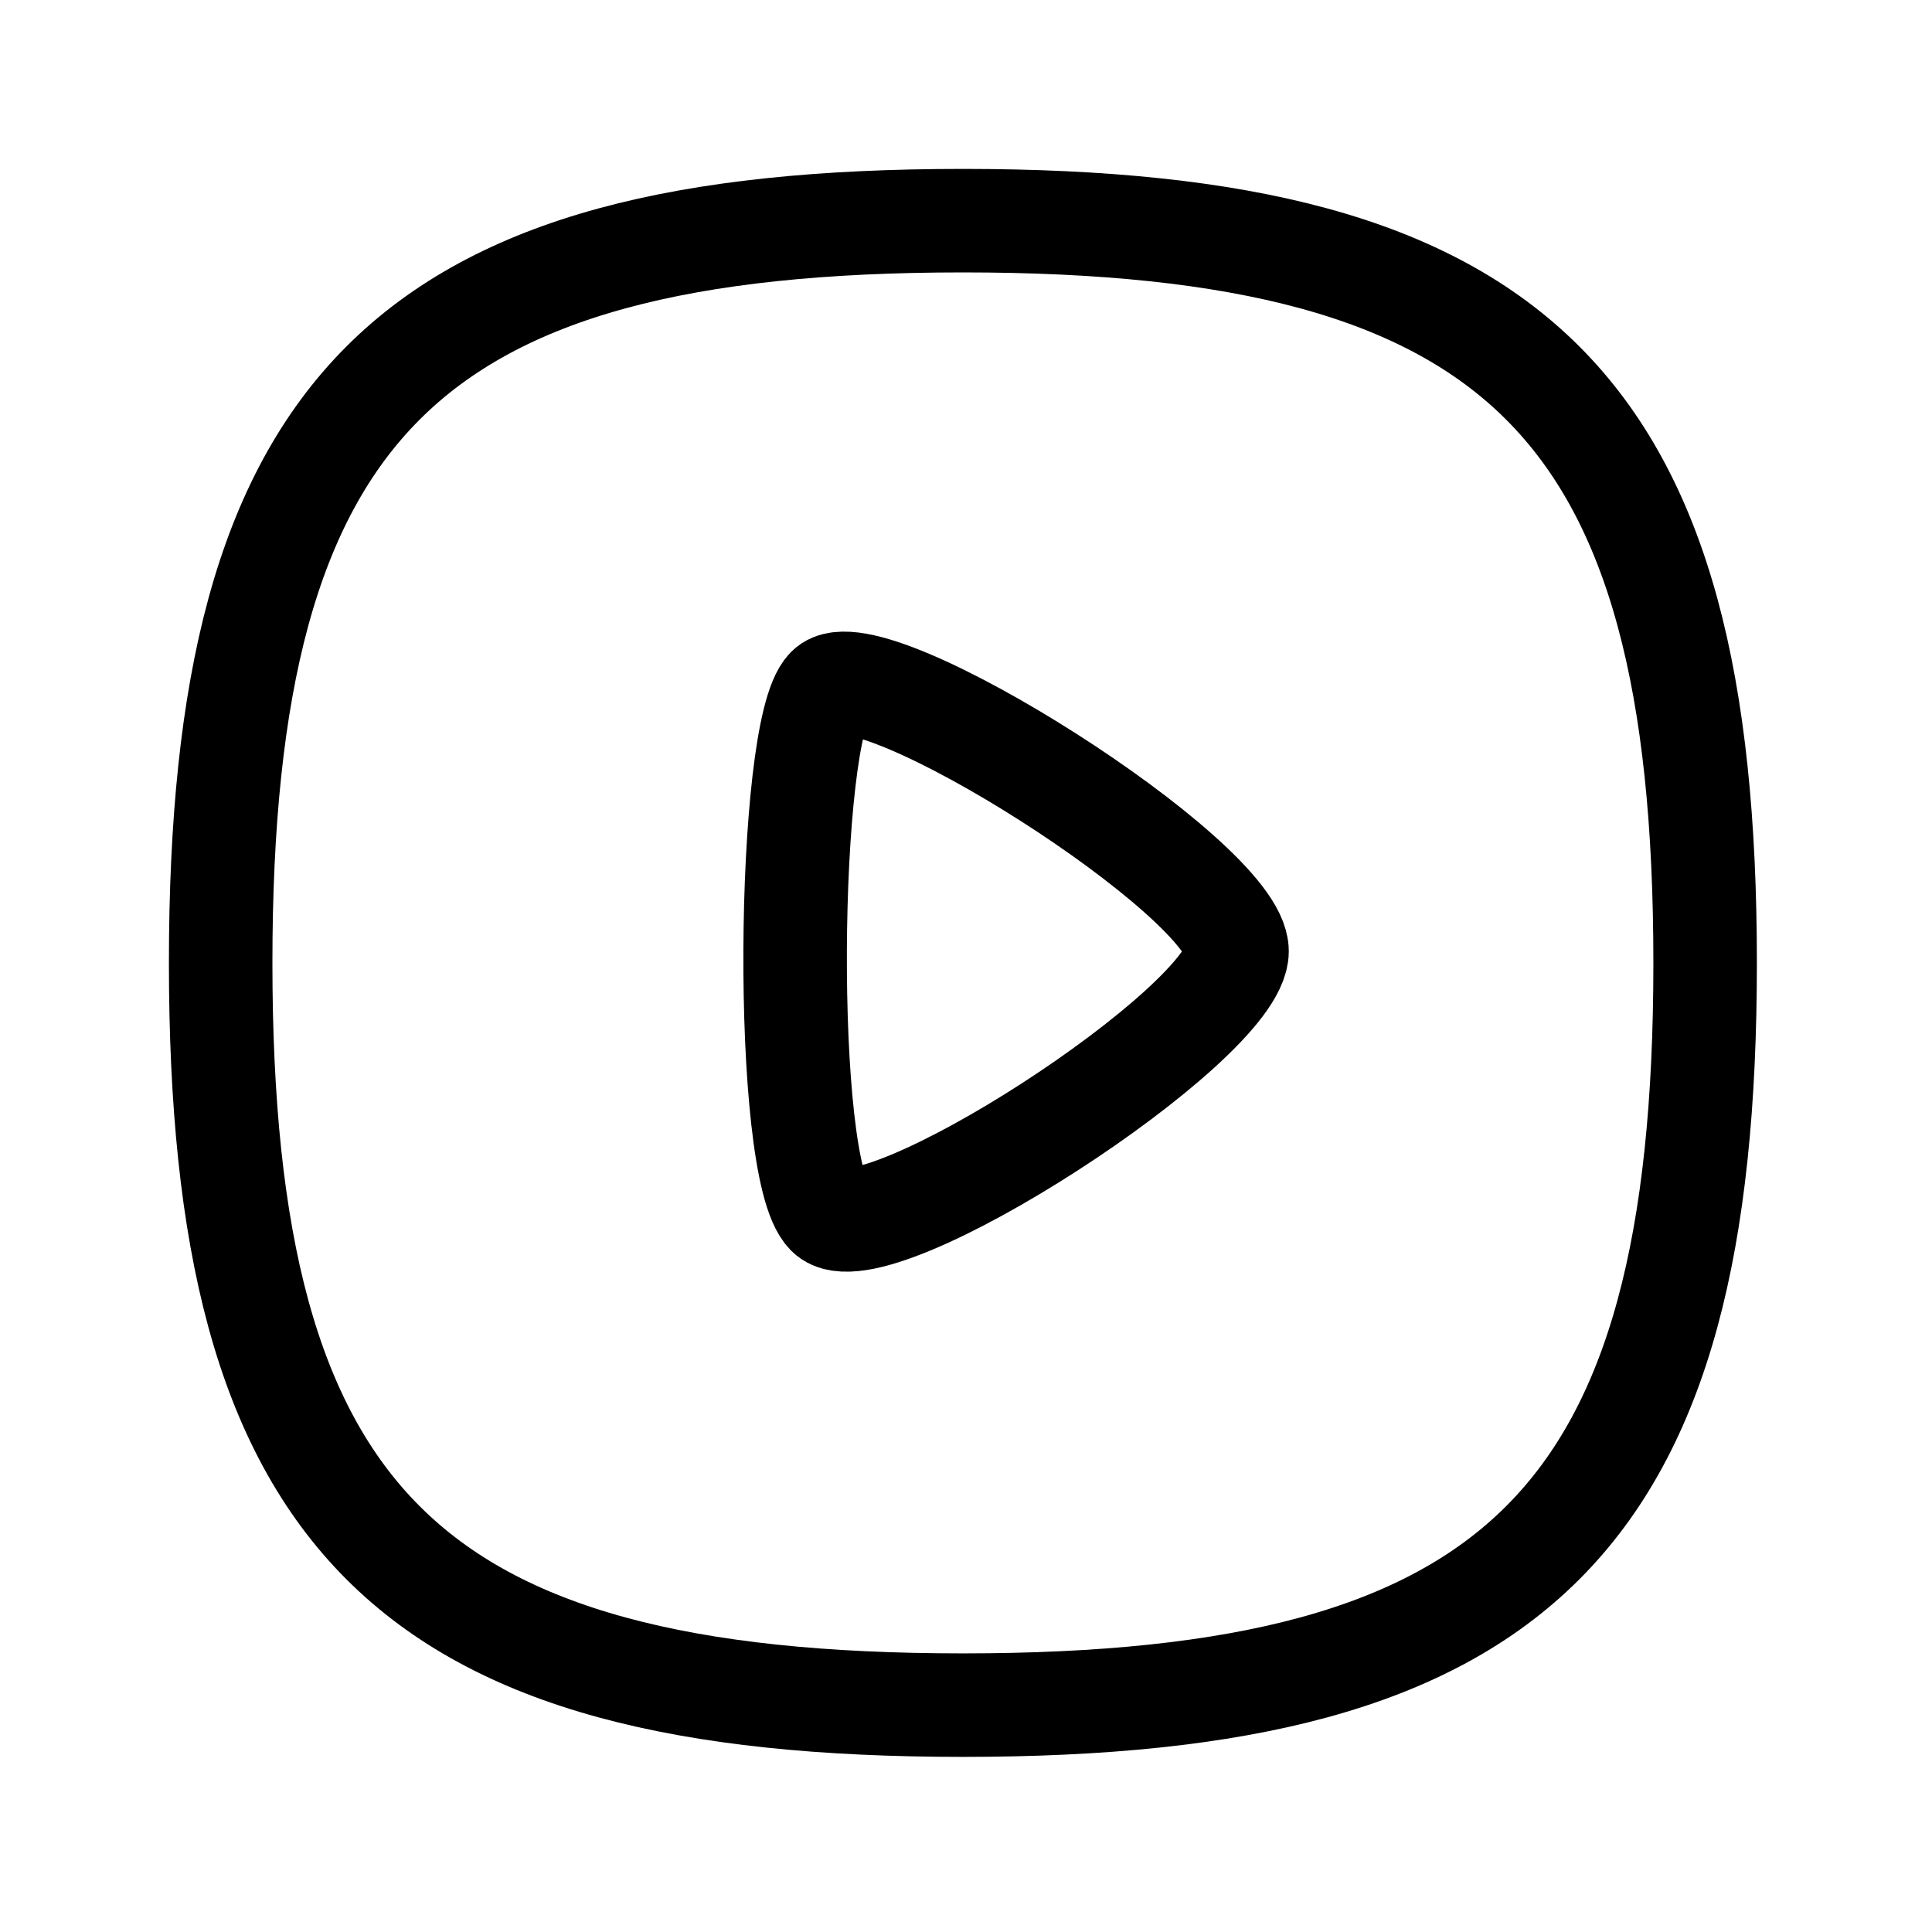 <svg width="28" height="28" viewBox="0 0 28 28" fill="none" xmlns="http://www.w3.org/2000/svg">
<g id="Message">
<g id="Play">
<path id="Stroke 1" d="M3.198 13.955C3.198 22.022 5.888 24.712 13.955 24.712C22.022 24.712 24.712 22.022 24.712 13.955C24.712 5.888 22.022 3.198 13.955 3.198C5.888 3.198 3.198 5.888 3.198 13.955Z" stroke="black" stroke-width="1.5" stroke-miterlimit="10" stroke-linecap="round" stroke-linejoin="round"/>
<path id="Stroke 3" d="M17.928 13.786C17.928 12.74 12.597 9.367 11.997 9.977C11.397 10.586 11.335 16.934 11.997 17.596C12.66 18.258 17.928 14.838 17.928 13.786Z" stroke="black" stroke-width="1.5" stroke-miterlimit="10" stroke-linecap="round" stroke-linejoin="round"/>
</g>
</g>
</svg>
